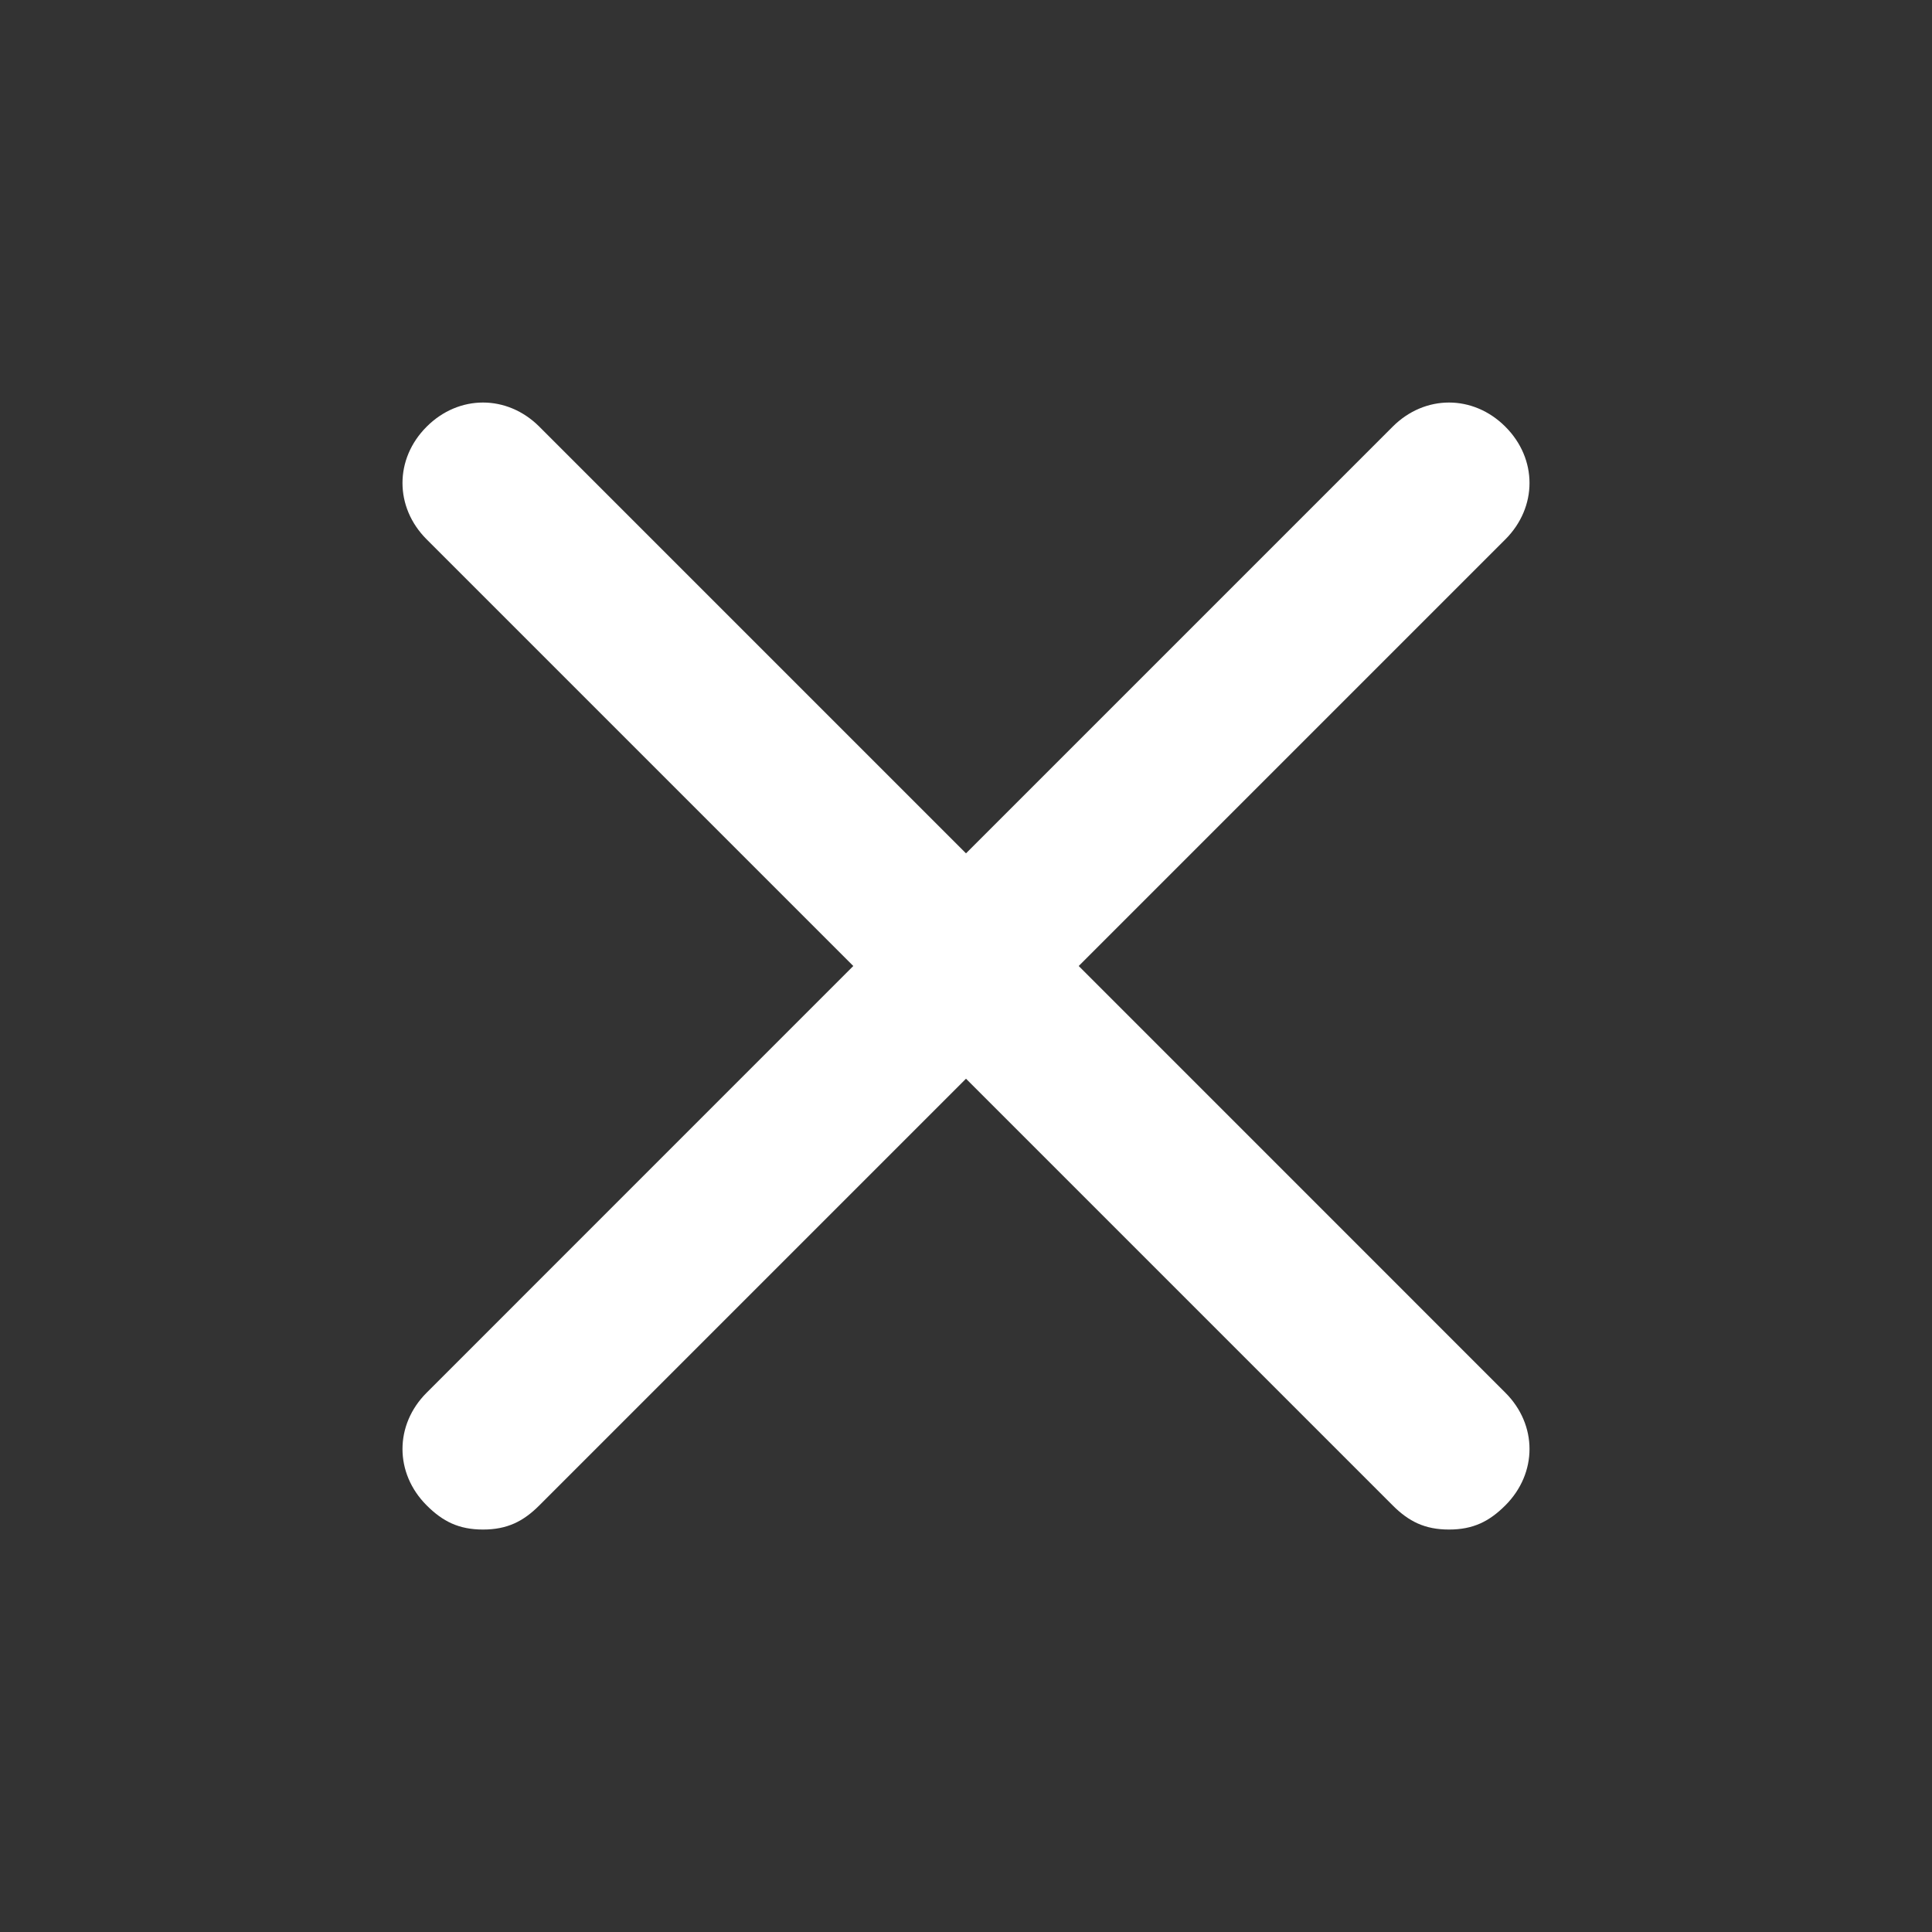 <svg width="32" height="32" viewBox="0 0 32 32" fill="none" xmlns="http://www.w3.org/2000/svg">
    <rect x="0" y="0" width="32" height="32" fill="#333333" stroke="none"/>
    <path d="M24.933 23.067C25.467 23.6 25.467 24.4 24.933 24.934C24.667 25.2 24.4 25.334 24 25.334C23.6 25.334 23.333 25.2 23.067 24.934L16 17.867L8.933 24.934C8.667 25.2 8.4 25.334 8 25.334C7.6 25.334 7.333 25.2 7.067 24.934C6.533 24.4 6.533 23.6 7.067 23.067L14.133 16L7.067 8.934C6.533 8.4 6.533 7.6 7.067 7.067C7.6 6.534 8.4 6.534 8.933 7.067L16 14.134L23.067 7.067C23.6 6.534 24.4 6.534 24.933 7.067C25.467 7.6 25.467 8.4 24.933 8.934L17.867 16L24.933 23.067Z"
          fill="white"/>
</svg>
